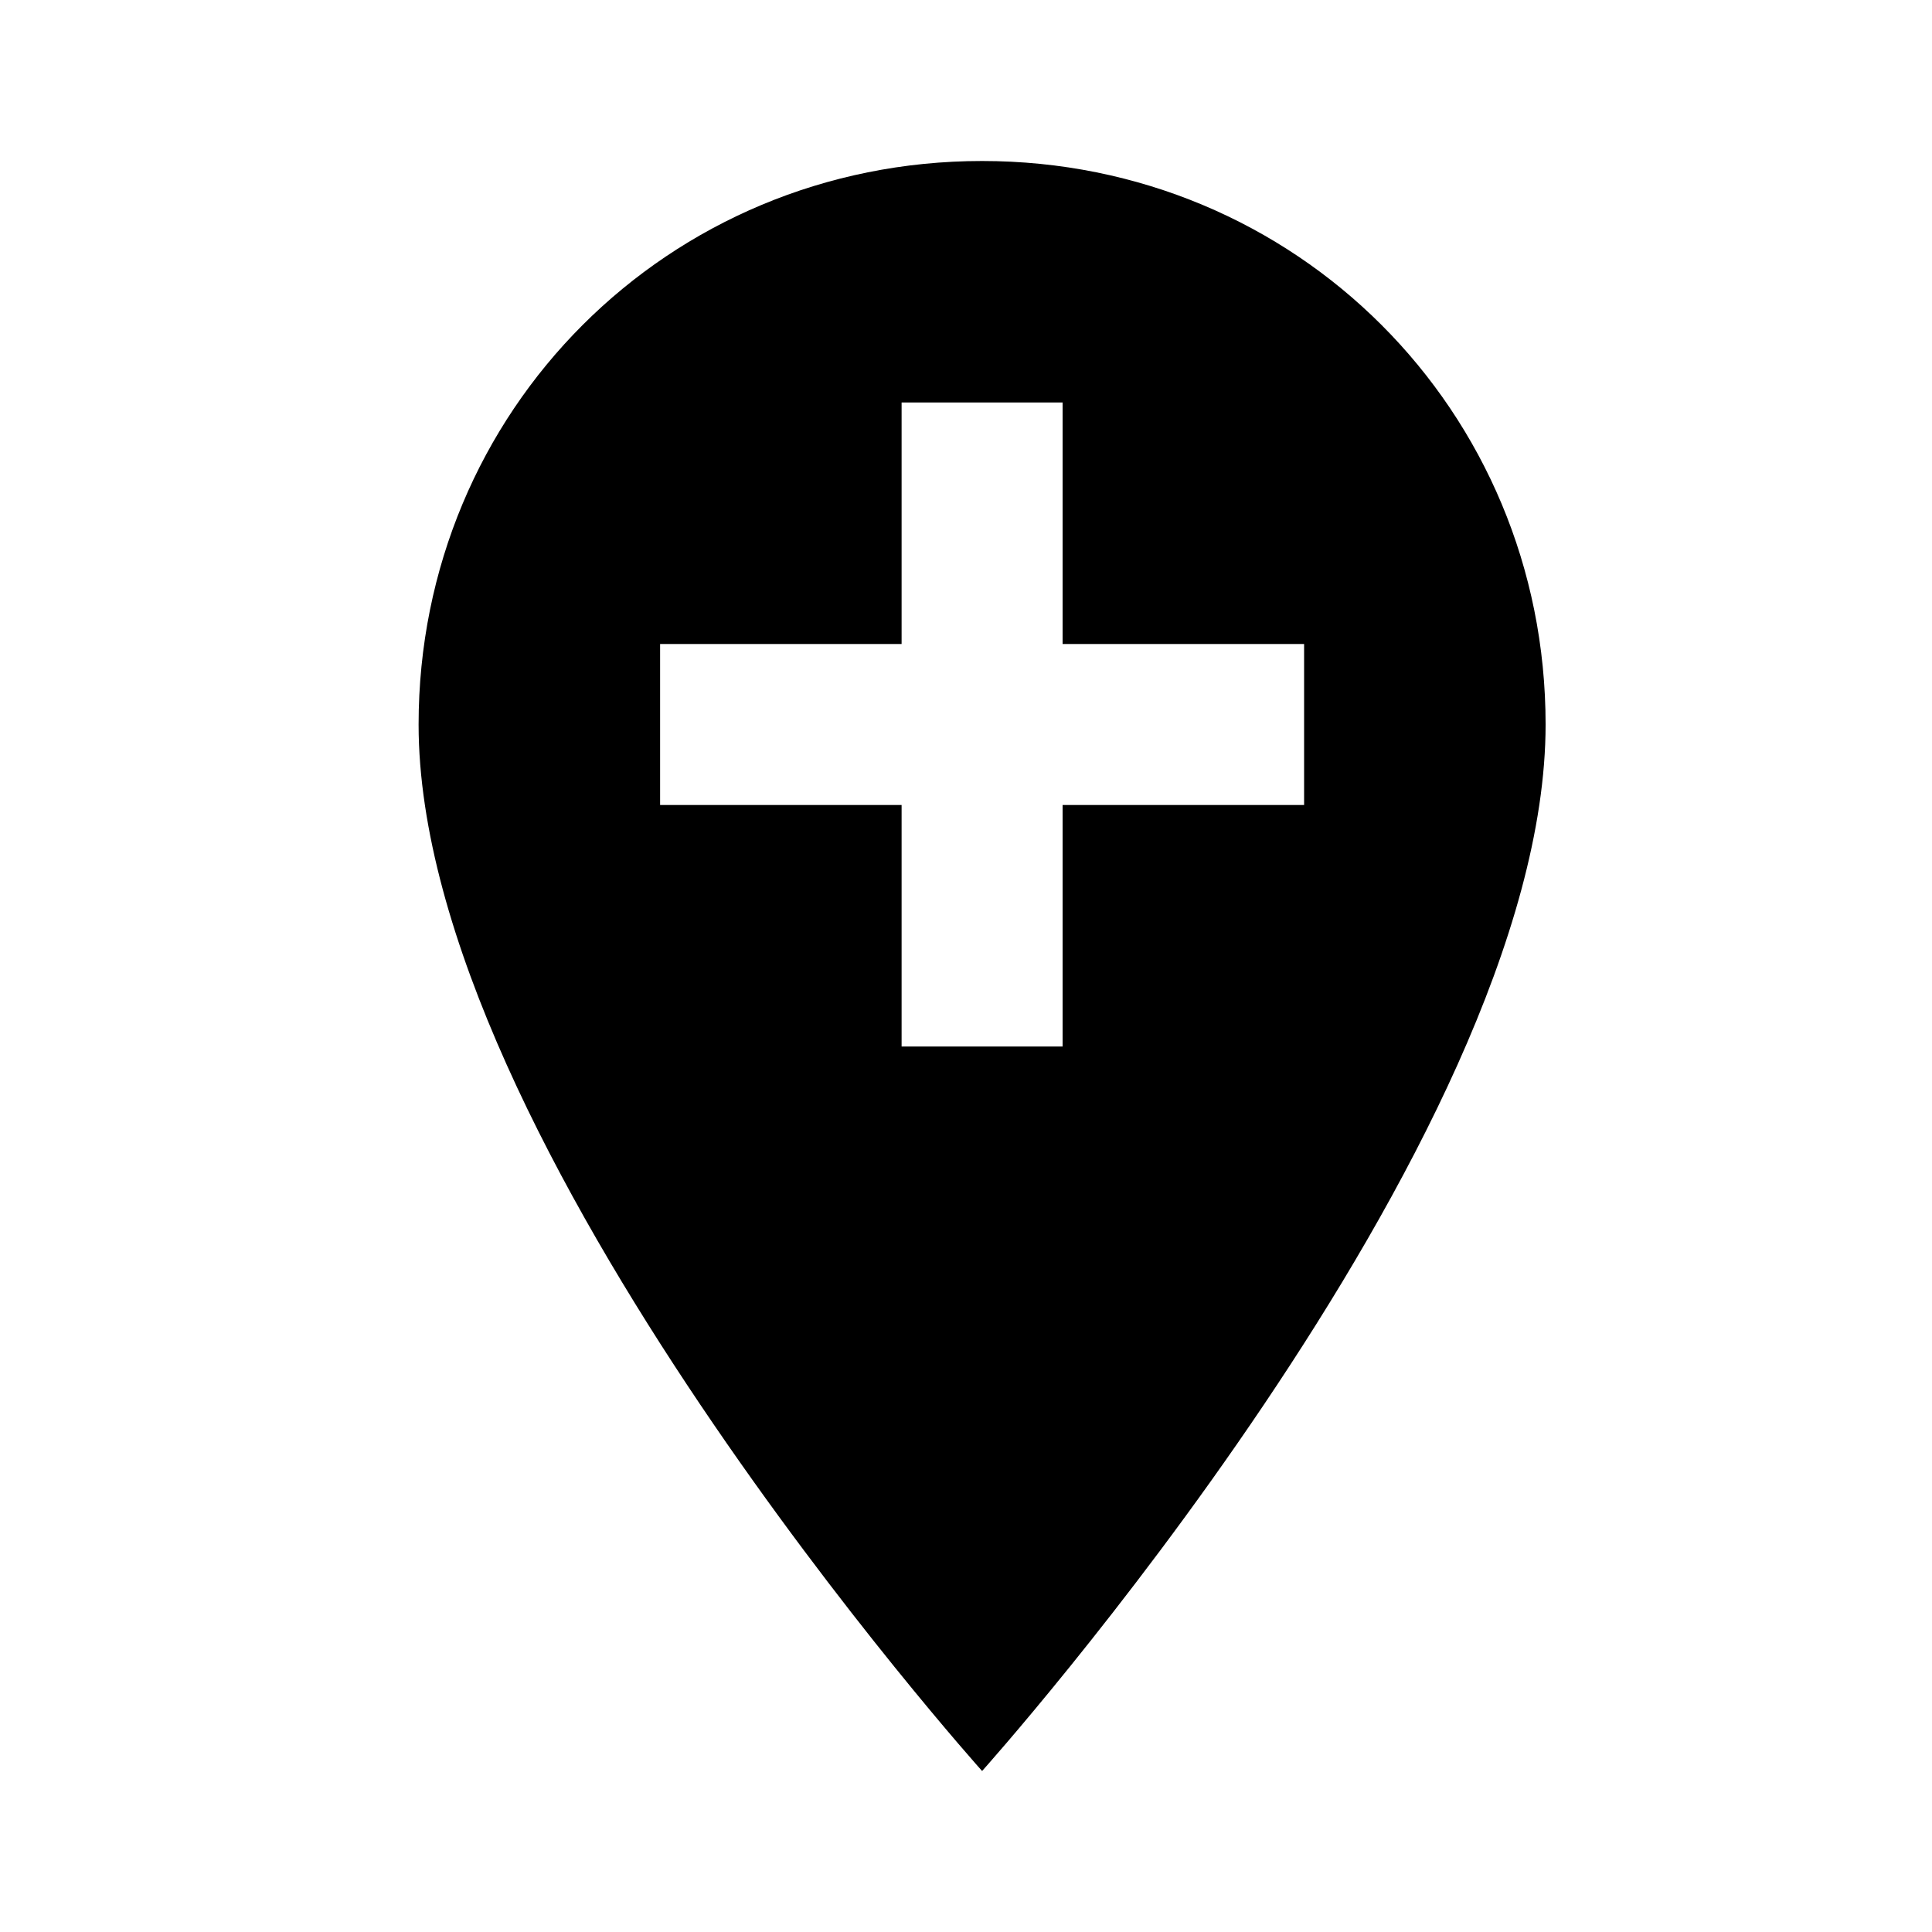 <?xml version="1.0" encoding="utf-8"?>
<!-- Generator: Adobe Illustrator 20.1.0, SVG Export Plug-In . SVG Version: 6.00 Build 0)  -->
<svg version="1.1" id="Layer_1" xmlns="http://www.w3.org/2000/svg" xmlns:xlink="http://www.w3.org/1999/xlink" x="0px" y="0px"
	 viewBox="0 0 24 24" style="enable-background:new 0 0 24 24;" xml:space="preserve">
<style type="text/css">
	.st0{fill:none;}
</style>
<title>add_location</title>
<desc>Created with Sketch.</desc>
<g id="EUXICONS">
	<g id="add_location">
		<path id="Shape" d="M12.2,2c-3.9,0-7,3.1-7,7c0,5.2,7,13,7,13s7-7.8,7-13C19.2,5.1,16.1,2,12.2,2L12.2,2z M16.2,10h-3v3h-2v-3h-3
			V8h3V5h2v3h3V10L16.2,10z"/>
	</g>
</g>
<rect class="st0" width="24" height="24"/>
</svg>
